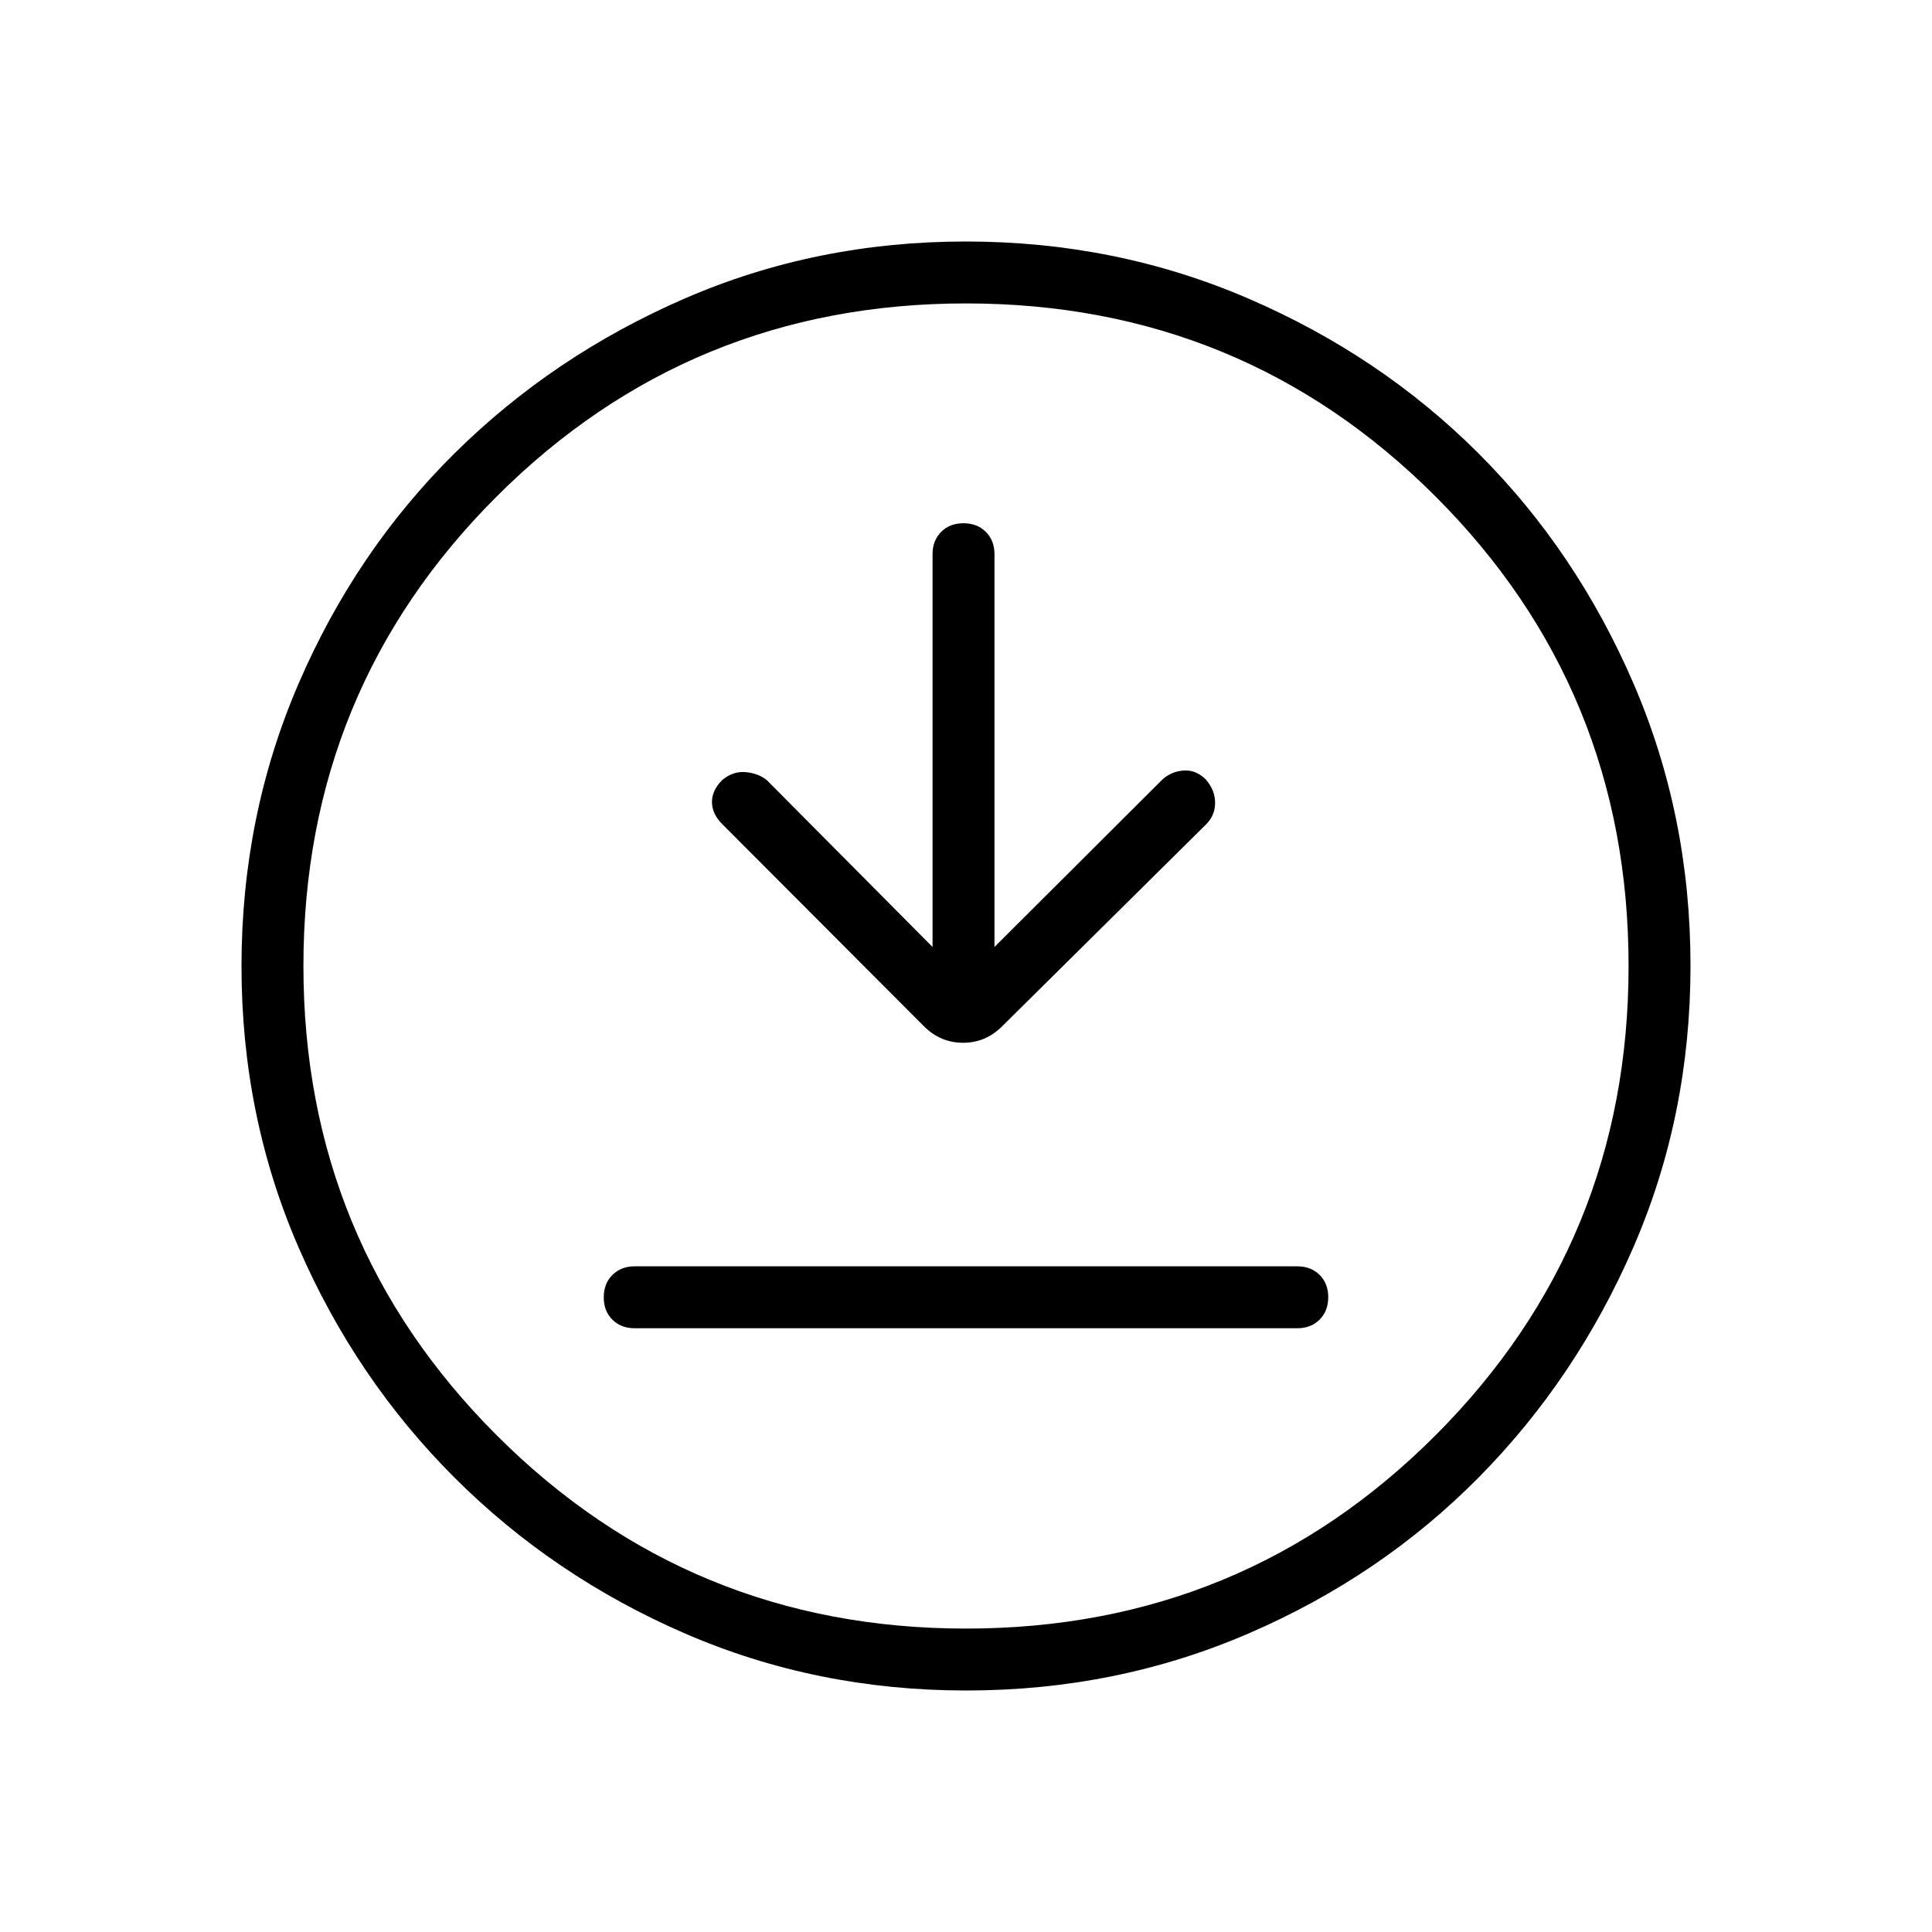 <svg xmlns="http://www.w3.org/2000/svg" height="48" viewBox="0 -960 960 960" width="48"><path d="M315.38-300h329.24q6.8 0 11.09-4.3 4.29-4.29 4.29-11.11 0-6.82-4.29-11.09t-11.09-4.27H315.38q-6.8 0-11.09 4.3-4.29 4.29-4.29 11.11 0 6.82 4.29 11.09t11.09 4.27Zm148-189.46-82.46-83q-4.38-3.39-10.61-3.89-6.23-.5-11.55 4.06-4.99 4.98-4.99 10.83 0 5.84 5.15 11l100.16 100.38q8.23 8.23 19.46 8.23t19.46-8.23l101.38-100.38q4.39-4.39 4.39-10.62 0-6.23-4.55-11.55-4.99-4.99-11.22-4.49t-10.62 4.66l-83.23 83v-195.16q0-6.8-4.29-11.09-4.3-4.29-11.12-4.29-6.82 0-11.09 4.29t-4.27 11.09v195.16ZM480.13-120q-74.44 0-139.79-28.34t-114.48-77.42q-49.13-49.08-77.49-114.37Q120-405.42 120-479.87q0-74.67 28.34-140.41 28.34-65.73 77.42-114.36 49.08-48.63 114.37-76.99Q405.42-840 479.87-840q74.67 0 140.41 28.34 65.73 28.34 114.36 76.92 48.63 48.58 76.99 114.26Q840-554.81 840-480.13q0 74.44-28.34 139.79t-76.92 114.48q-48.58 49.13-114.26 77.49Q554.81-120 480.13-120Zm-.13-30.77q137.38 0 233.31-96.04 95.92-96.04 95.92-233.19 0-137.38-95.92-233.31-95.93-95.92-233.31-95.92-137.15 0-233.19 95.92-96.04 95.93-96.04 233.31 0 137.15 96.04 233.19 96.04 96.04 233.19 96.04ZM480-480Z"/></svg>